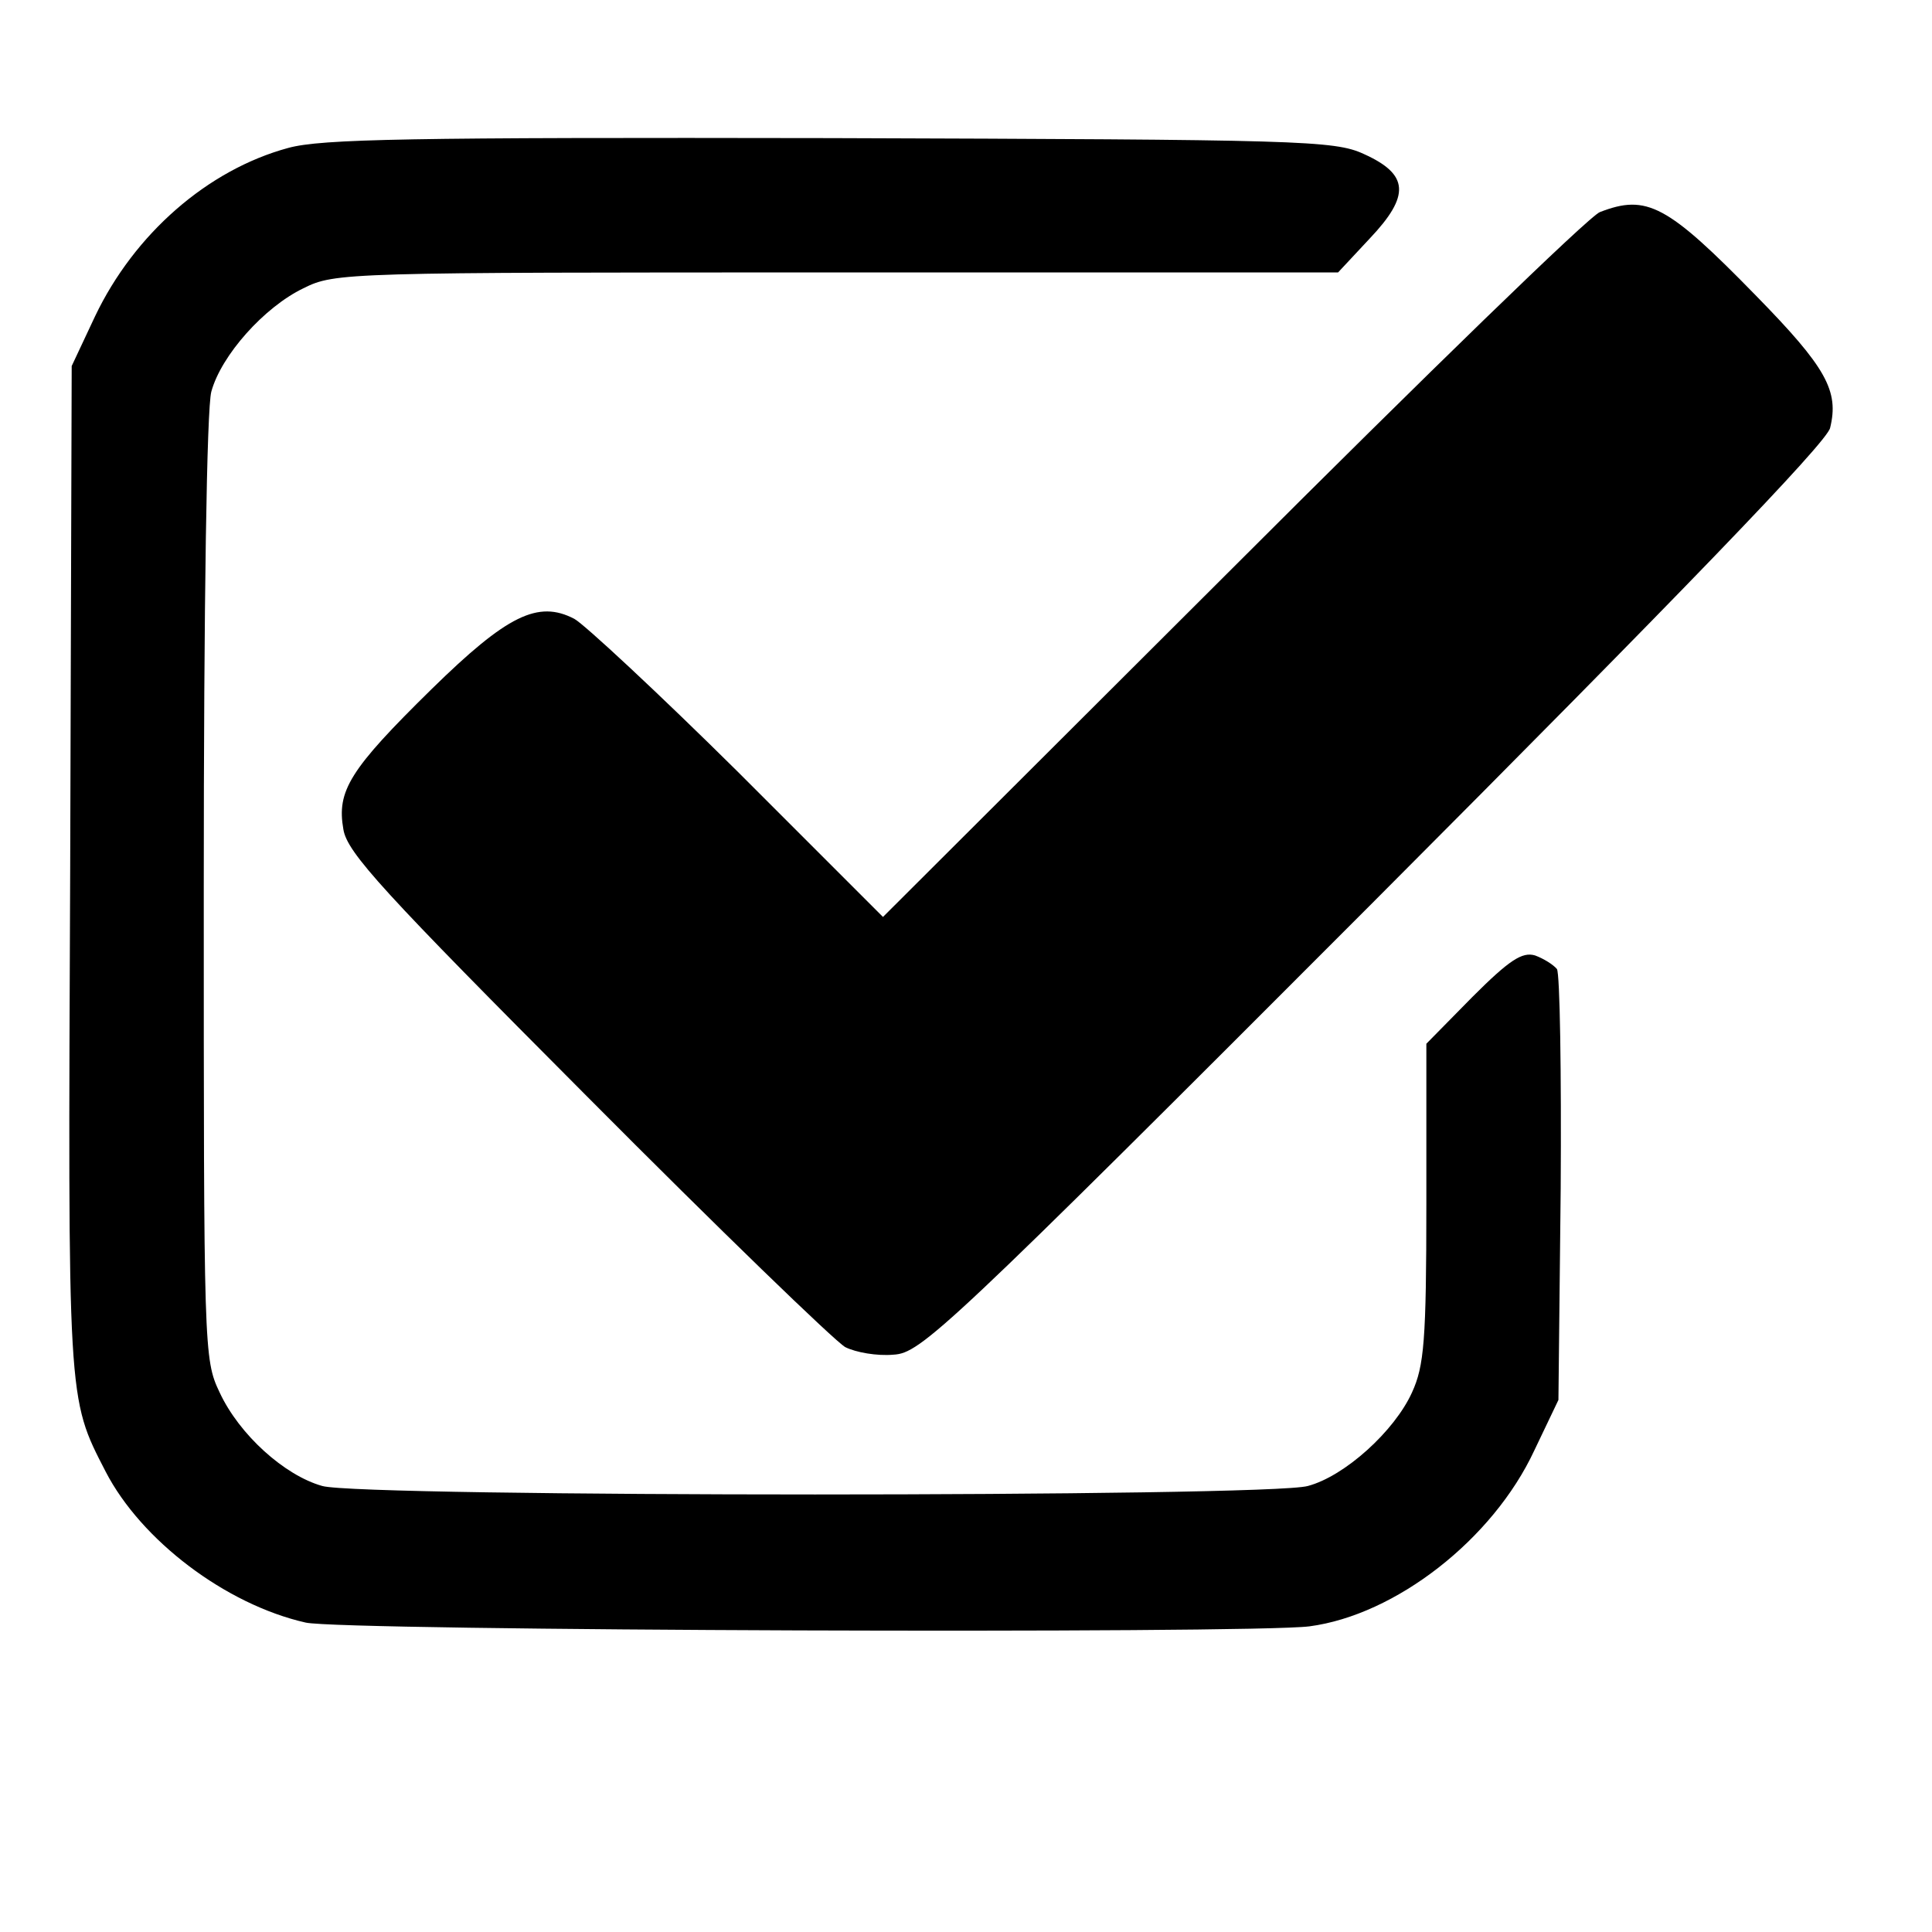 <?xml version="1.0" standalone="no"?>
<!DOCTYPE svg PUBLIC "-//W3C//DTD SVG 20010904//EN"
 "http://www.w3.org/TR/2001/REC-SVG-20010904/DTD/svg10.dtd">
<svg version="1.0" xmlns="http://www.w3.org/2000/svg"
 width="256pt" height="256pt" viewBox="0 0 256 256"
 preserveAspectRatio="xMidYMid meet">
<g transform="translate(0,256) scale(0.1,-0.1)"
fill="#000000" stroke="none">
<path d="M382 2364 c-107 -29 -204 -114 -256 -223 l-31 -66 -2 -665 c-3 -711
-4 -701 47 -800 47 -91 159 -176 265 -200 47 -11 1251 -15 1330 -5 114 15 243
115 298 233 l32 67 3 280 c1 154 -1 285 -5 291 -5 6 -18 14 -29 18 -17 5 -34
-6 -83 -55 l-61 -62 0 -211 c0 -183 -3 -216 -19 -251 -23 -51 -89 -111 -138
-124 -52 -15 -1254 -15 -1306 0 -50 14 -110 68 -136 124 -21 44 -21 56 -21
667 0 381 4 637 10 659 13 48 70 112 122 137 42 21 55 21 707 21 l664 0 42 45
c54 57 52 85 -8 112 -39 18 -84 19 -707 21 -558 1 -674 -1 -718 -13z"/>
<path d="M2120 2279 c-14 -5 -233 -218 -487 -472 l-463 -462 -192 192 c-106
105 -204 196 -217 203 -48 25 -89 5 -189 -93 -109 -107 -126 -135 -117 -186 5
-31 53 -83 323 -354 174 -175 328 -324 342 -332 14 -7 42 -12 64 -10 36 2 67
30 637 601 403 404 600 608 604 627 12 49 -5 80 -98 175 -118 121 -145 135
-207 111z"/>
</g>
</svg>
